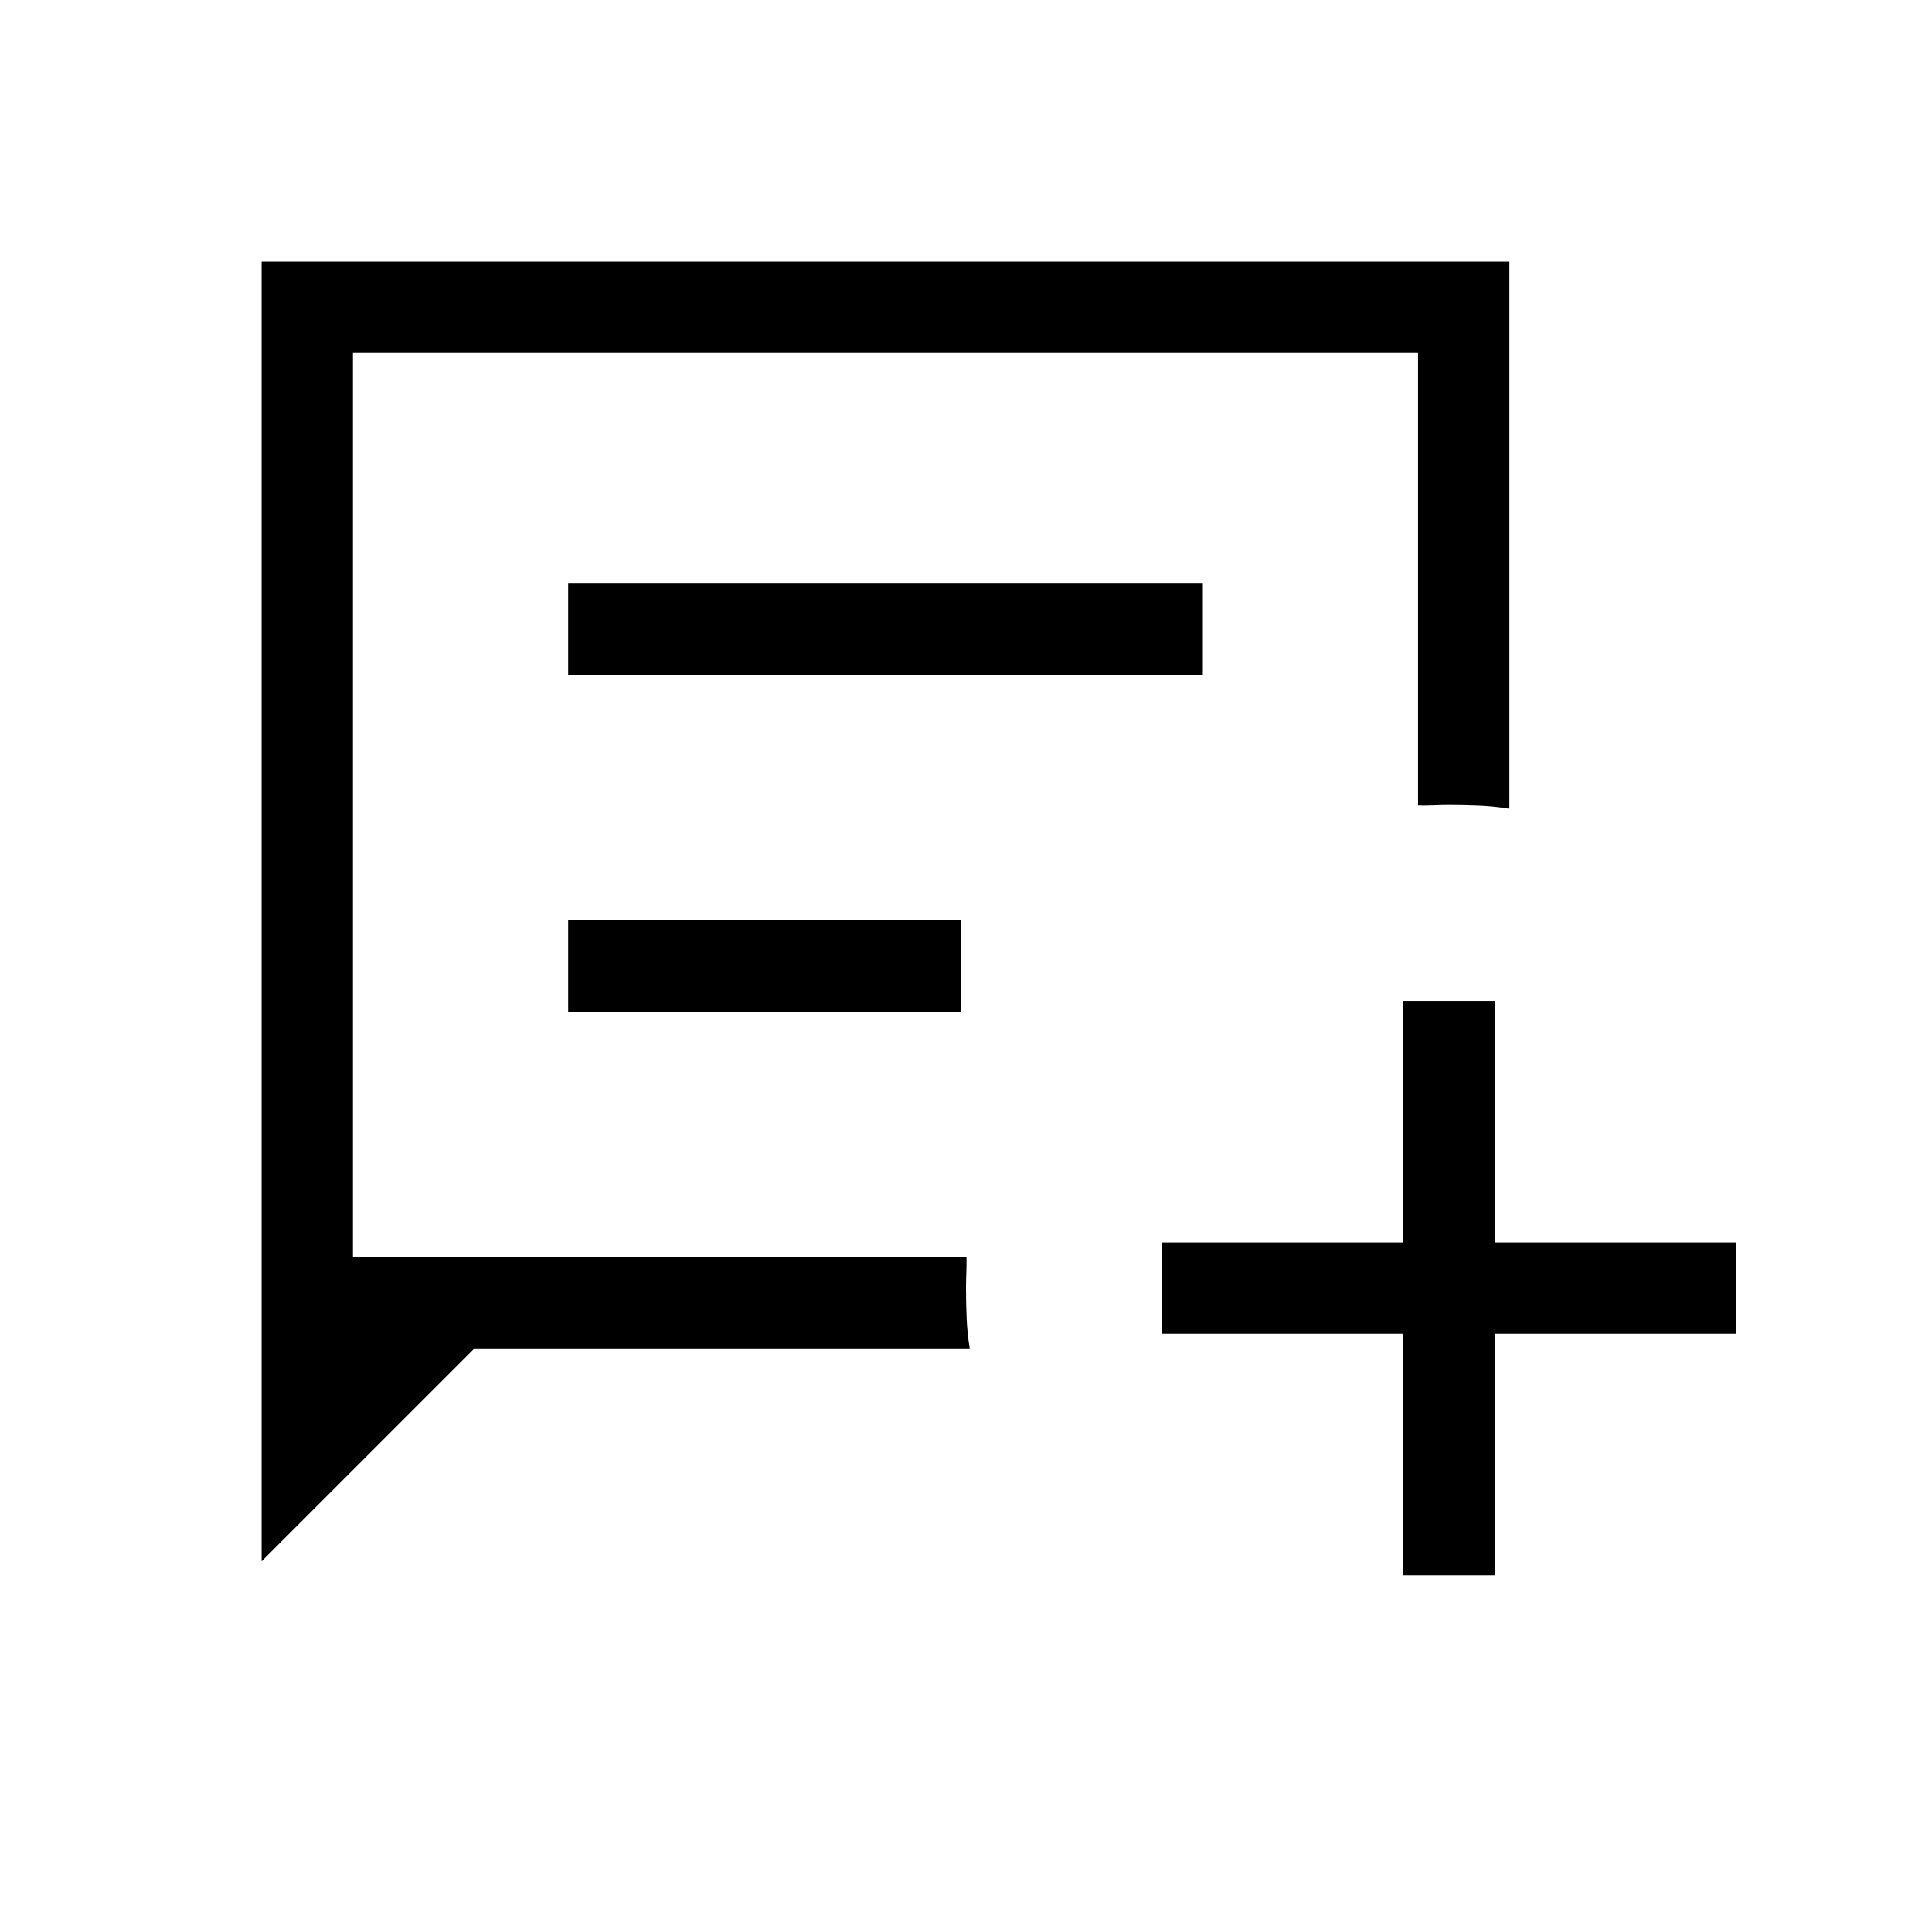 <svg xmlns="http://www.w3.org/2000/svg" width="48" height="48" viewBox="0 -960 960 960"><path d="M130-184.23V-830h620v271.85q-7.5-1.23-15-1.54-7.5-.31-15-.31-3.65 0-7.69.17-4.04.16-7.69.06v-224.85H175.38v449.24h304.85q.1 3.65-.06 7.69-.17 4.04-.17 7.69 0 7.5.31 15t1.54 15H235.77L130-184.23Zm152.31-440.39h315.38V-670H282.31v45.38Zm0 167.31h195.38v-45.38H282.31v45.38Zm415 280v-120h-120v-45.38h120v-120h45.38v120h120v45.38h-120v120h-45.38ZM175.38-335.38v-449.24 449.24Z"/></svg>